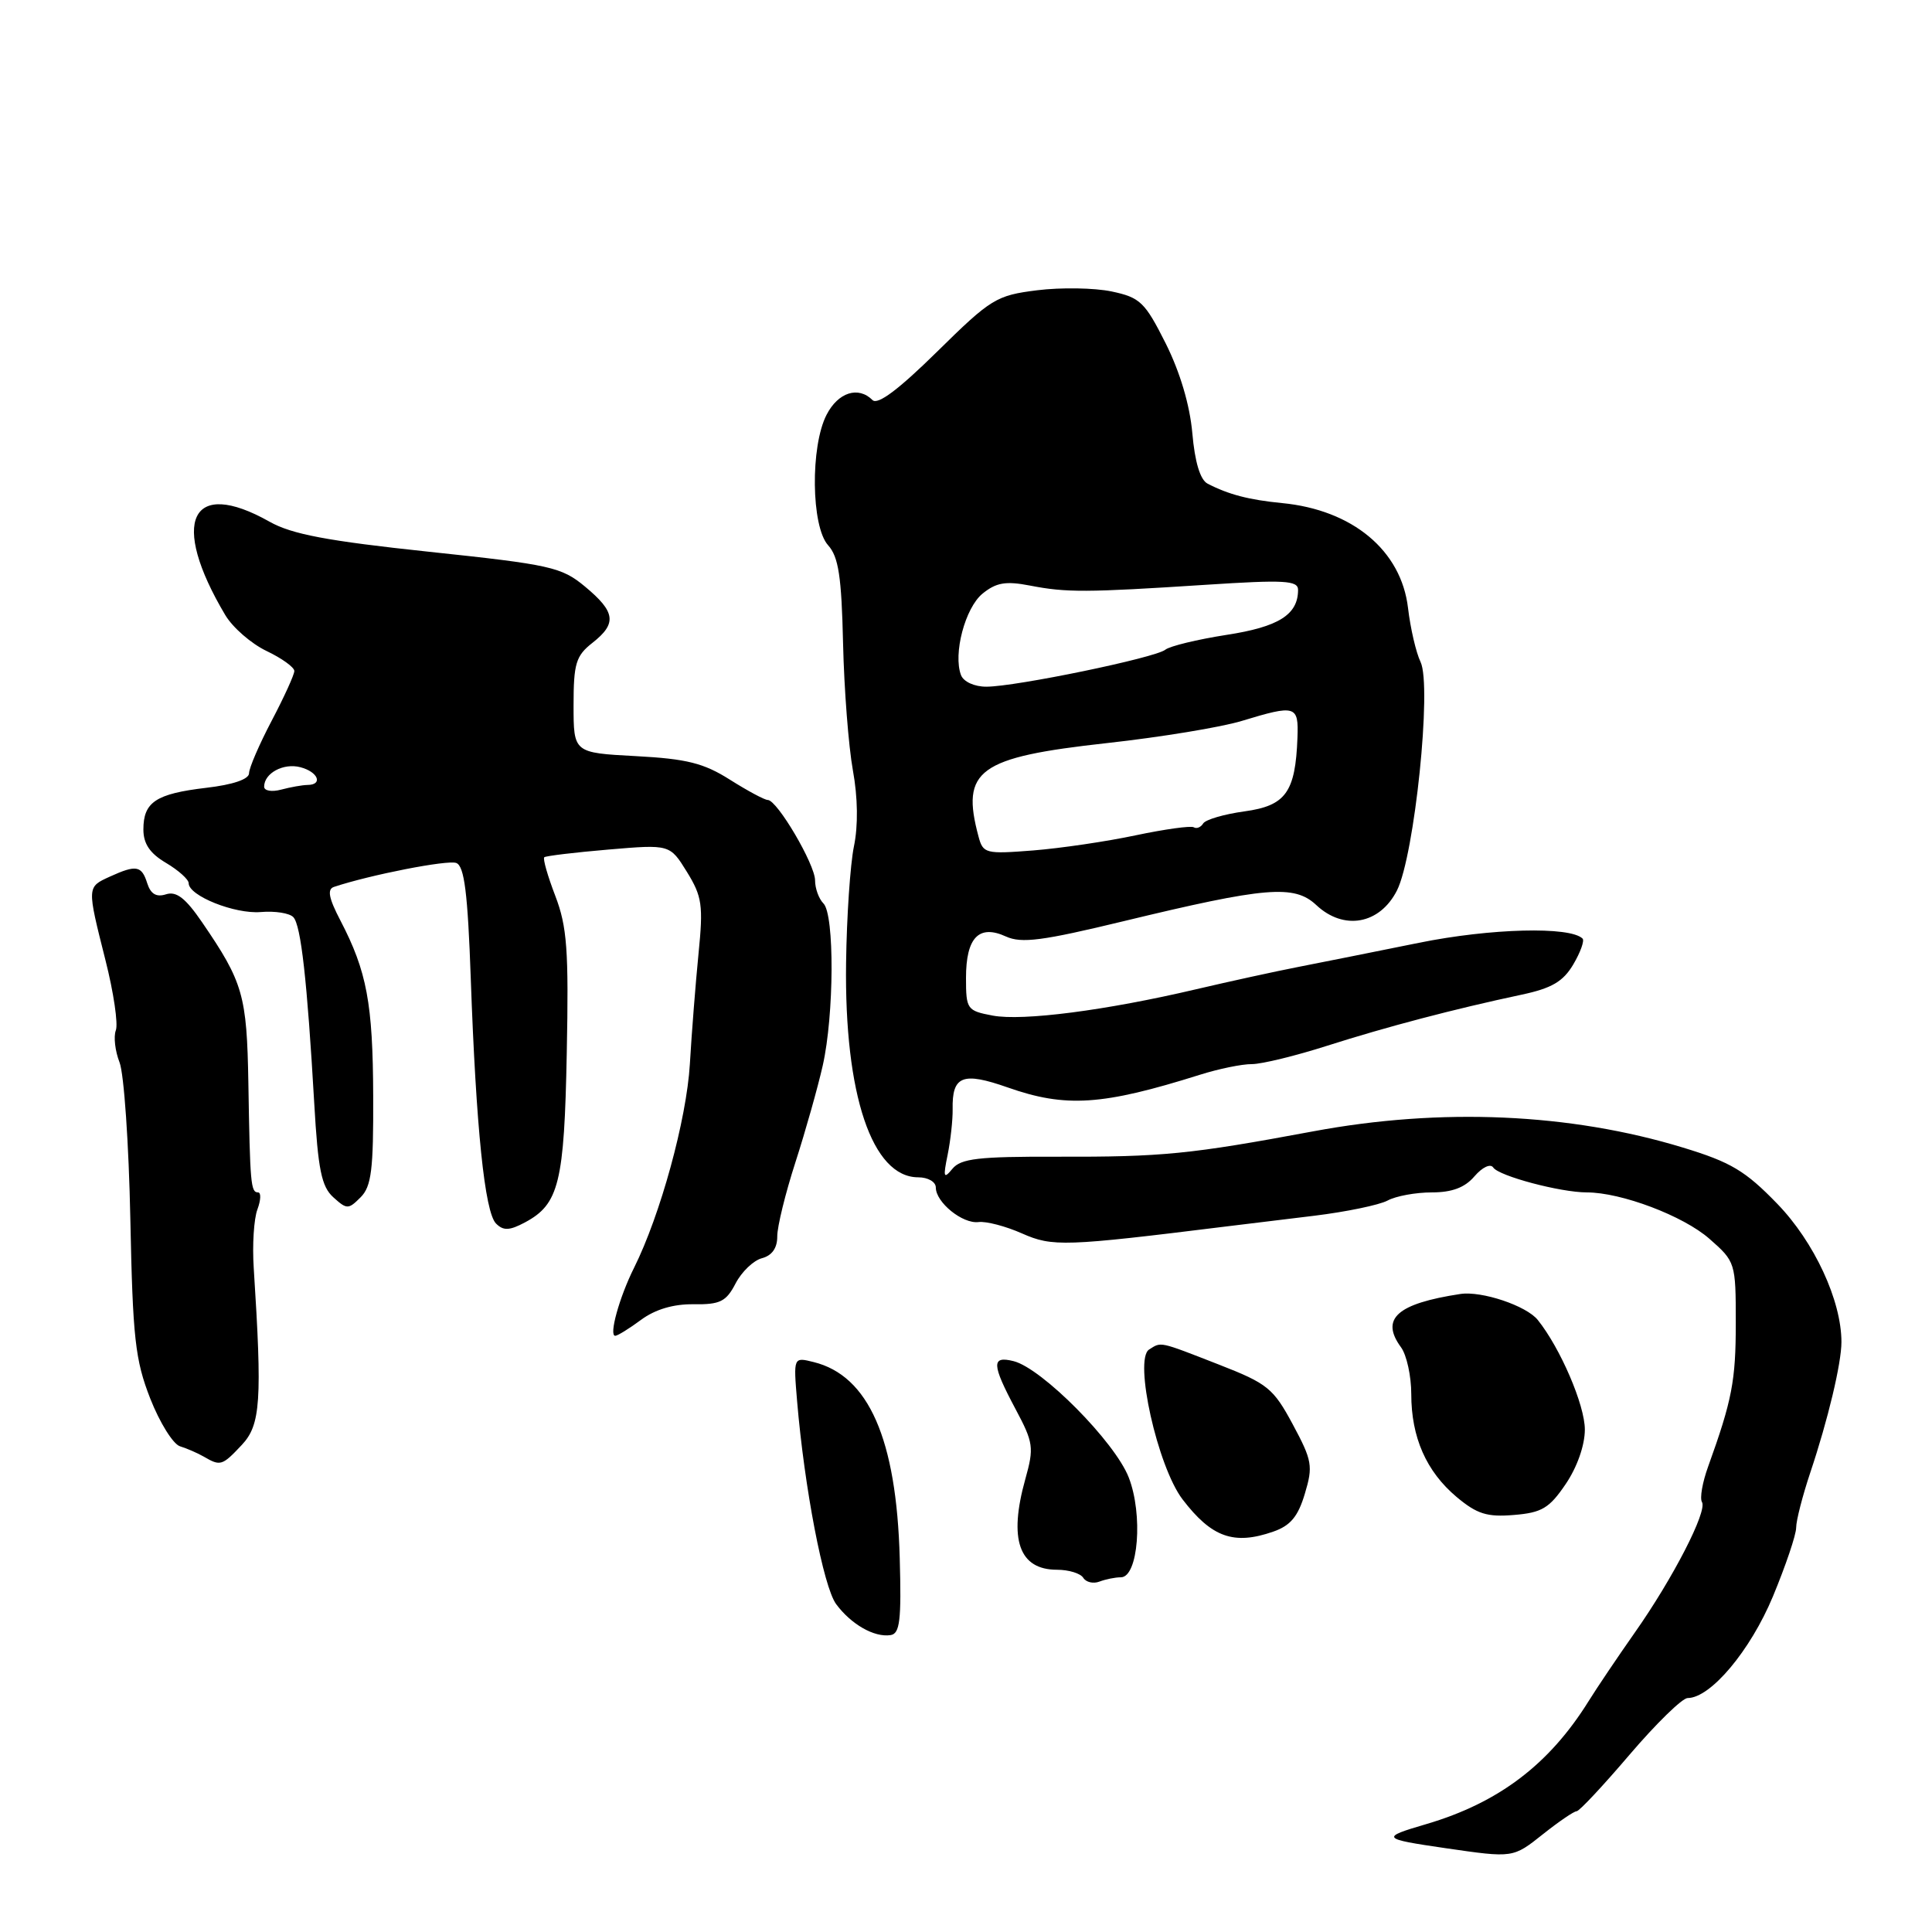 <?xml version="1.0" encoding="UTF-8" standalone="no"?>
<!DOCTYPE svg PUBLIC "-//W3C//DTD SVG 1.1//EN" "http://www.w3.org/Graphics/SVG/1.1/DTD/svg11.dtd" >
<svg xmlns="http://www.w3.org/2000/svg" xmlns:xlink="http://www.w3.org/1999/xlink" version="1.1" viewBox="0 0 256 256">
 <g >
 <path fill="currentColor"
d=" M 204.50 243.00 C 206.58 241.35 208.56 240.00 208.91 240.00 C 209.26 240.00 212.42 236.62 215.93 232.50 C 219.45 228.38 222.91 225.00 223.62 225.00 C 226.66 225.00 231.93 218.72 234.92 211.54 C 236.61 207.47 238.00 203.37 238.00 202.42 C 238.00 201.48 238.85 198.18 239.88 195.10 C 242.21 188.15 244.00 180.66 244.00 177.82 C 244.00 172.33 240.40 164.57 235.50 159.51 C 231.27 155.14 229.35 153.99 223.00 152.06 C 208.05 147.50 190.93 146.75 174.00 149.91 C 157.67 152.95 154.05 153.31 140.02 153.27 C 129.67 153.24 127.32 153.51 126.20 154.87 C 125.04 156.28 124.95 156.02 125.57 153.00 C 125.96 151.07 126.25 148.38 126.23 147.00 C 126.14 142.55 127.54 141.99 133.52 144.09 C 141.22 146.80 146.07 146.48 159.00 142.41 C 161.47 141.63 164.57 140.99 165.88 141.00 C 167.19 141.00 171.69 139.90 175.88 138.56 C 183.72 136.06 192.64 133.71 201.62 131.80 C 205.61 130.95 207.12 130.07 208.47 127.79 C 209.42 126.18 209.97 124.64 209.70 124.37 C 208.06 122.73 197.50 123.00 188.00 124.93 C 182.22 126.10 175.03 127.54 172.00 128.13 C 168.97 128.72 162.90 130.05 158.50 131.08 C 146.55 133.89 135.50 135.32 131.53 134.57 C 128.14 133.93 128.00 133.74 128.00 129.58 C 128.00 124.23 129.71 122.45 133.29 124.09 C 135.35 125.03 138.14 124.66 148.85 122.07 C 167.76 117.50 171.50 117.19 174.42 119.93 C 178.06 123.34 182.82 122.48 185.10 118.00 C 187.43 113.40 189.76 90.88 188.23 87.71 C 187.64 86.49 186.89 83.28 186.57 80.56 C 185.67 72.93 179.21 67.56 169.87 66.66 C 165.49 66.23 162.79 65.53 160.00 64.08 C 159.03 63.57 158.32 61.21 157.99 57.40 C 157.66 53.67 156.36 49.30 154.46 45.50 C 151.71 40.03 151.08 39.42 147.30 38.62 C 145.02 38.14 140.58 38.07 137.44 38.46 C 132.01 39.14 131.32 39.56 124.17 46.60 C 119.08 51.61 116.30 53.70 115.61 53.01 C 113.73 51.13 111.06 51.98 109.53 54.95 C 107.36 59.14 107.48 69.77 109.73 72.25 C 111.11 73.78 111.51 76.40 111.71 85.24 C 111.85 91.34 112.44 98.91 113.01 102.06 C 113.67 105.67 113.72 109.42 113.15 112.15 C 112.66 114.54 112.19 121.49 112.11 127.58 C 111.87 145.04 115.56 156.00 121.67 156.00 C 122.96 156.00 124.00 156.60 124.00 157.35 C 124.00 159.32 127.54 162.19 129.66 161.93 C 130.67 161.80 133.27 162.48 135.43 163.44 C 139.46 165.22 141.04 165.17 162.50 162.51 C 164.70 162.24 169.95 161.60 174.17 161.09 C 178.40 160.57 182.75 159.67 183.86 159.08 C 184.96 158.48 187.60 158.00 189.71 158.00 C 192.40 158.00 194.11 157.36 195.38 155.86 C 196.42 154.66 197.49 154.15 197.86 154.70 C 198.60 155.83 206.77 158.00 210.26 158.00 C 214.83 158.00 223.06 161.11 226.51 164.15 C 229.95 167.17 230.00 167.31 230.00 175.28 C 230.00 182.97 229.51 185.52 226.34 194.32 C 225.58 196.41 225.21 198.54 225.52 199.03 C 226.26 200.23 221.68 209.14 216.61 216.34 C 214.35 219.56 211.60 223.64 210.50 225.41 C 205.28 233.80 198.57 238.88 189.00 241.70 C 182.89 243.49 183.01 243.65 191.52 244.89 C 200.55 246.20 200.46 246.21 204.50 243.00 Z  M 119.22 206.47 C 118.79 190.67 115.10 182.28 107.81 180.48 C 105.13 179.81 105.13 179.81 105.62 185.66 C 106.59 197.16 109.11 210.27 110.79 212.55 C 112.77 215.23 115.84 216.99 118.00 216.66 C 119.24 216.48 119.45 214.71 119.22 206.47 Z  M 148.52 209.00 C 150.83 209.00 151.48 200.68 149.56 195.76 C 147.72 191.05 138.07 181.31 134.31 180.36 C 131.35 179.62 131.39 180.75 134.56 186.70 C 136.94 191.16 137.03 191.81 135.86 195.99 C 133.62 203.99 135.03 208.00 140.06 208.00 C 141.61 208.00 143.18 208.48 143.54 209.07 C 143.91 209.66 144.87 209.88 145.68 209.57 C 146.50 209.26 147.77 209.00 148.52 209.00 Z  M 168.71 202.95 C 170.99 202.16 172.00 200.95 172.90 197.92 C 174.00 194.27 173.87 193.52 171.30 188.74 C 168.72 183.94 167.96 183.33 161.50 180.81 C 153.50 177.69 153.90 177.78 152.26 178.82 C 150.21 180.12 153.38 194.32 156.69 198.67 C 160.55 203.72 163.49 204.77 168.71 202.95 Z  M 207.46 196.65 C 208.98 194.41 210.00 191.51 210.00 189.42 C 210.00 186.19 206.76 178.64 203.77 174.91 C 202.27 173.02 196.33 171.03 193.50 171.46 C 185.10 172.74 182.87 174.74 185.64 178.52 C 186.39 179.54 187.00 182.34 187.00 184.72 C 187.00 190.46 188.99 194.97 193.00 198.35 C 195.71 200.62 197.04 201.04 200.61 200.74 C 204.30 200.44 205.30 199.84 207.46 196.65 Z  M 32.04 191.46 C 34.54 188.80 34.75 185.60 33.62 168.00 C 33.42 164.97 33.64 161.49 34.11 160.25 C 34.57 159.01 34.61 158.00 34.19 158.00 C 33.23 158.00 33.13 156.89 32.91 143.50 C 32.71 131.87 32.22 130.16 26.78 122.21 C 24.59 119.01 23.38 118.06 22.00 118.50 C 20.72 118.91 19.97 118.47 19.51 117.04 C 18.77 114.69 18.06 114.56 14.55 116.16 C 11.51 117.55 11.51 117.45 13.98 127.25 C 15.06 131.51 15.67 135.68 15.35 136.52 C 15.03 137.35 15.25 139.27 15.84 140.77 C 16.43 142.27 17.07 151.60 17.27 161.50 C 17.59 177.35 17.91 180.20 19.91 185.32 C 21.17 188.52 22.94 191.36 23.85 191.64 C 24.76 191.92 26.18 192.54 27.00 193.01 C 29.21 194.30 29.44 194.23 32.04 191.46 Z  M 84.95 174.88 C 86.82 173.50 89.24 172.78 91.91 172.82 C 95.42 172.87 96.22 172.47 97.47 170.06 C 98.27 168.52 99.84 167.01 100.96 166.72 C 102.29 166.37 103.00 165.37 102.99 163.84 C 102.98 162.55 104.07 158.12 105.40 154.00 C 106.73 149.88 108.36 144.10 109.02 141.18 C 110.53 134.48 110.59 121.19 109.11 119.71 C 108.50 119.10 108.00 117.72 108.00 116.65 C 108.00 114.54 102.98 106.00 101.73 106.00 C 101.31 106.00 99.06 104.79 96.73 103.32 C 93.26 101.12 91.01 100.55 84.25 100.19 C 76.00 99.75 76.00 99.75 76.00 93.45 C 76.00 87.92 76.31 86.90 78.50 85.18 C 81.77 82.61 81.57 81.09 77.51 77.72 C 74.40 75.14 72.98 74.82 56.83 73.11 C 43.37 71.68 38.66 70.79 35.72 69.13 C 25.25 63.22 22.46 69.09 29.85 81.50 C 30.83 83.15 33.29 85.29 35.32 86.26 C 37.34 87.22 39.00 88.42 39.00 88.91 C 39.00 89.40 37.65 92.36 36.00 95.50 C 34.35 98.64 33.00 101.77 33.00 102.46 C 33.00 103.25 30.87 103.98 27.32 104.39 C 20.66 105.18 19.00 106.27 19.00 109.91 C 19.00 111.80 19.86 113.08 22.00 114.34 C 23.65 115.32 25.00 116.53 25.00 117.03 C 25.00 118.70 31.11 121.14 34.56 120.85 C 36.43 120.69 38.37 120.99 38.87 121.53 C 39.88 122.60 40.70 129.92 41.64 146.21 C 42.14 154.97 42.60 157.23 44.16 158.64 C 45.96 160.27 46.16 160.27 47.78 158.65 C 49.22 157.21 49.49 155.00 49.45 145.22 C 49.41 132.96 48.61 128.70 45.11 121.98 C 43.56 119.01 43.33 117.83 44.25 117.52 C 49.06 115.92 59.32 113.91 60.46 114.35 C 61.53 114.76 61.98 118.34 62.38 129.69 C 63.08 149.44 64.23 160.64 65.73 162.13 C 66.70 163.10 67.51 163.07 69.57 161.97 C 74.07 159.56 74.77 156.73 75.10 139.50 C 75.37 125.87 75.14 122.79 73.58 118.71 C 72.57 116.08 71.91 113.78 72.12 113.59 C 72.33 113.41 76.16 112.95 80.63 112.57 C 88.76 111.88 88.76 111.88 91.02 115.53 C 93.03 118.79 93.20 119.94 92.56 126.34 C 92.17 130.28 91.65 136.88 91.41 141.00 C 90.97 148.36 87.50 161.01 84.01 168.00 C 82.07 171.88 80.65 177.00 81.52 177.00 C 81.83 177.00 83.37 176.05 84.95 174.88 Z  M 129.66 110.85 C 127.29 102.03 129.60 100.35 146.70 98.46 C 153.78 97.68 161.80 96.36 164.53 95.53 C 171.71 93.35 172.08 93.46 171.92 97.75 C 171.65 104.98 170.37 106.76 164.91 107.51 C 162.21 107.88 159.75 108.60 159.43 109.11 C 159.12 109.62 158.56 109.85 158.18 109.62 C 157.81 109.39 154.35 109.87 150.50 110.68 C 146.65 111.50 140.53 112.40 136.89 112.69 C 130.60 113.18 130.26 113.10 129.66 110.85 Z  M 127.34 89.46 C 126.27 86.66 127.88 80.55 130.19 78.66 C 132.00 77.19 133.26 76.97 136.47 77.59 C 141.31 78.53 143.86 78.52 159.75 77.49 C 170.19 76.81 172.00 76.91 172.00 78.16 C 172.00 81.45 169.42 83.07 162.49 84.13 C 158.65 84.73 155.01 85.61 154.41 86.09 C 153.10 87.16 134.62 90.98 130.72 90.99 C 129.13 91.00 127.68 90.34 127.34 89.46 Z  M 35.00 104.24 C 35.00 102.45 37.56 101.07 39.80 101.66 C 42.15 102.27 42.84 103.99 40.75 104.01 C 40.06 104.02 38.49 104.30 37.25 104.63 C 36.01 104.96 35.00 104.79 35.00 104.24 Z "/>
</g>
</svg>